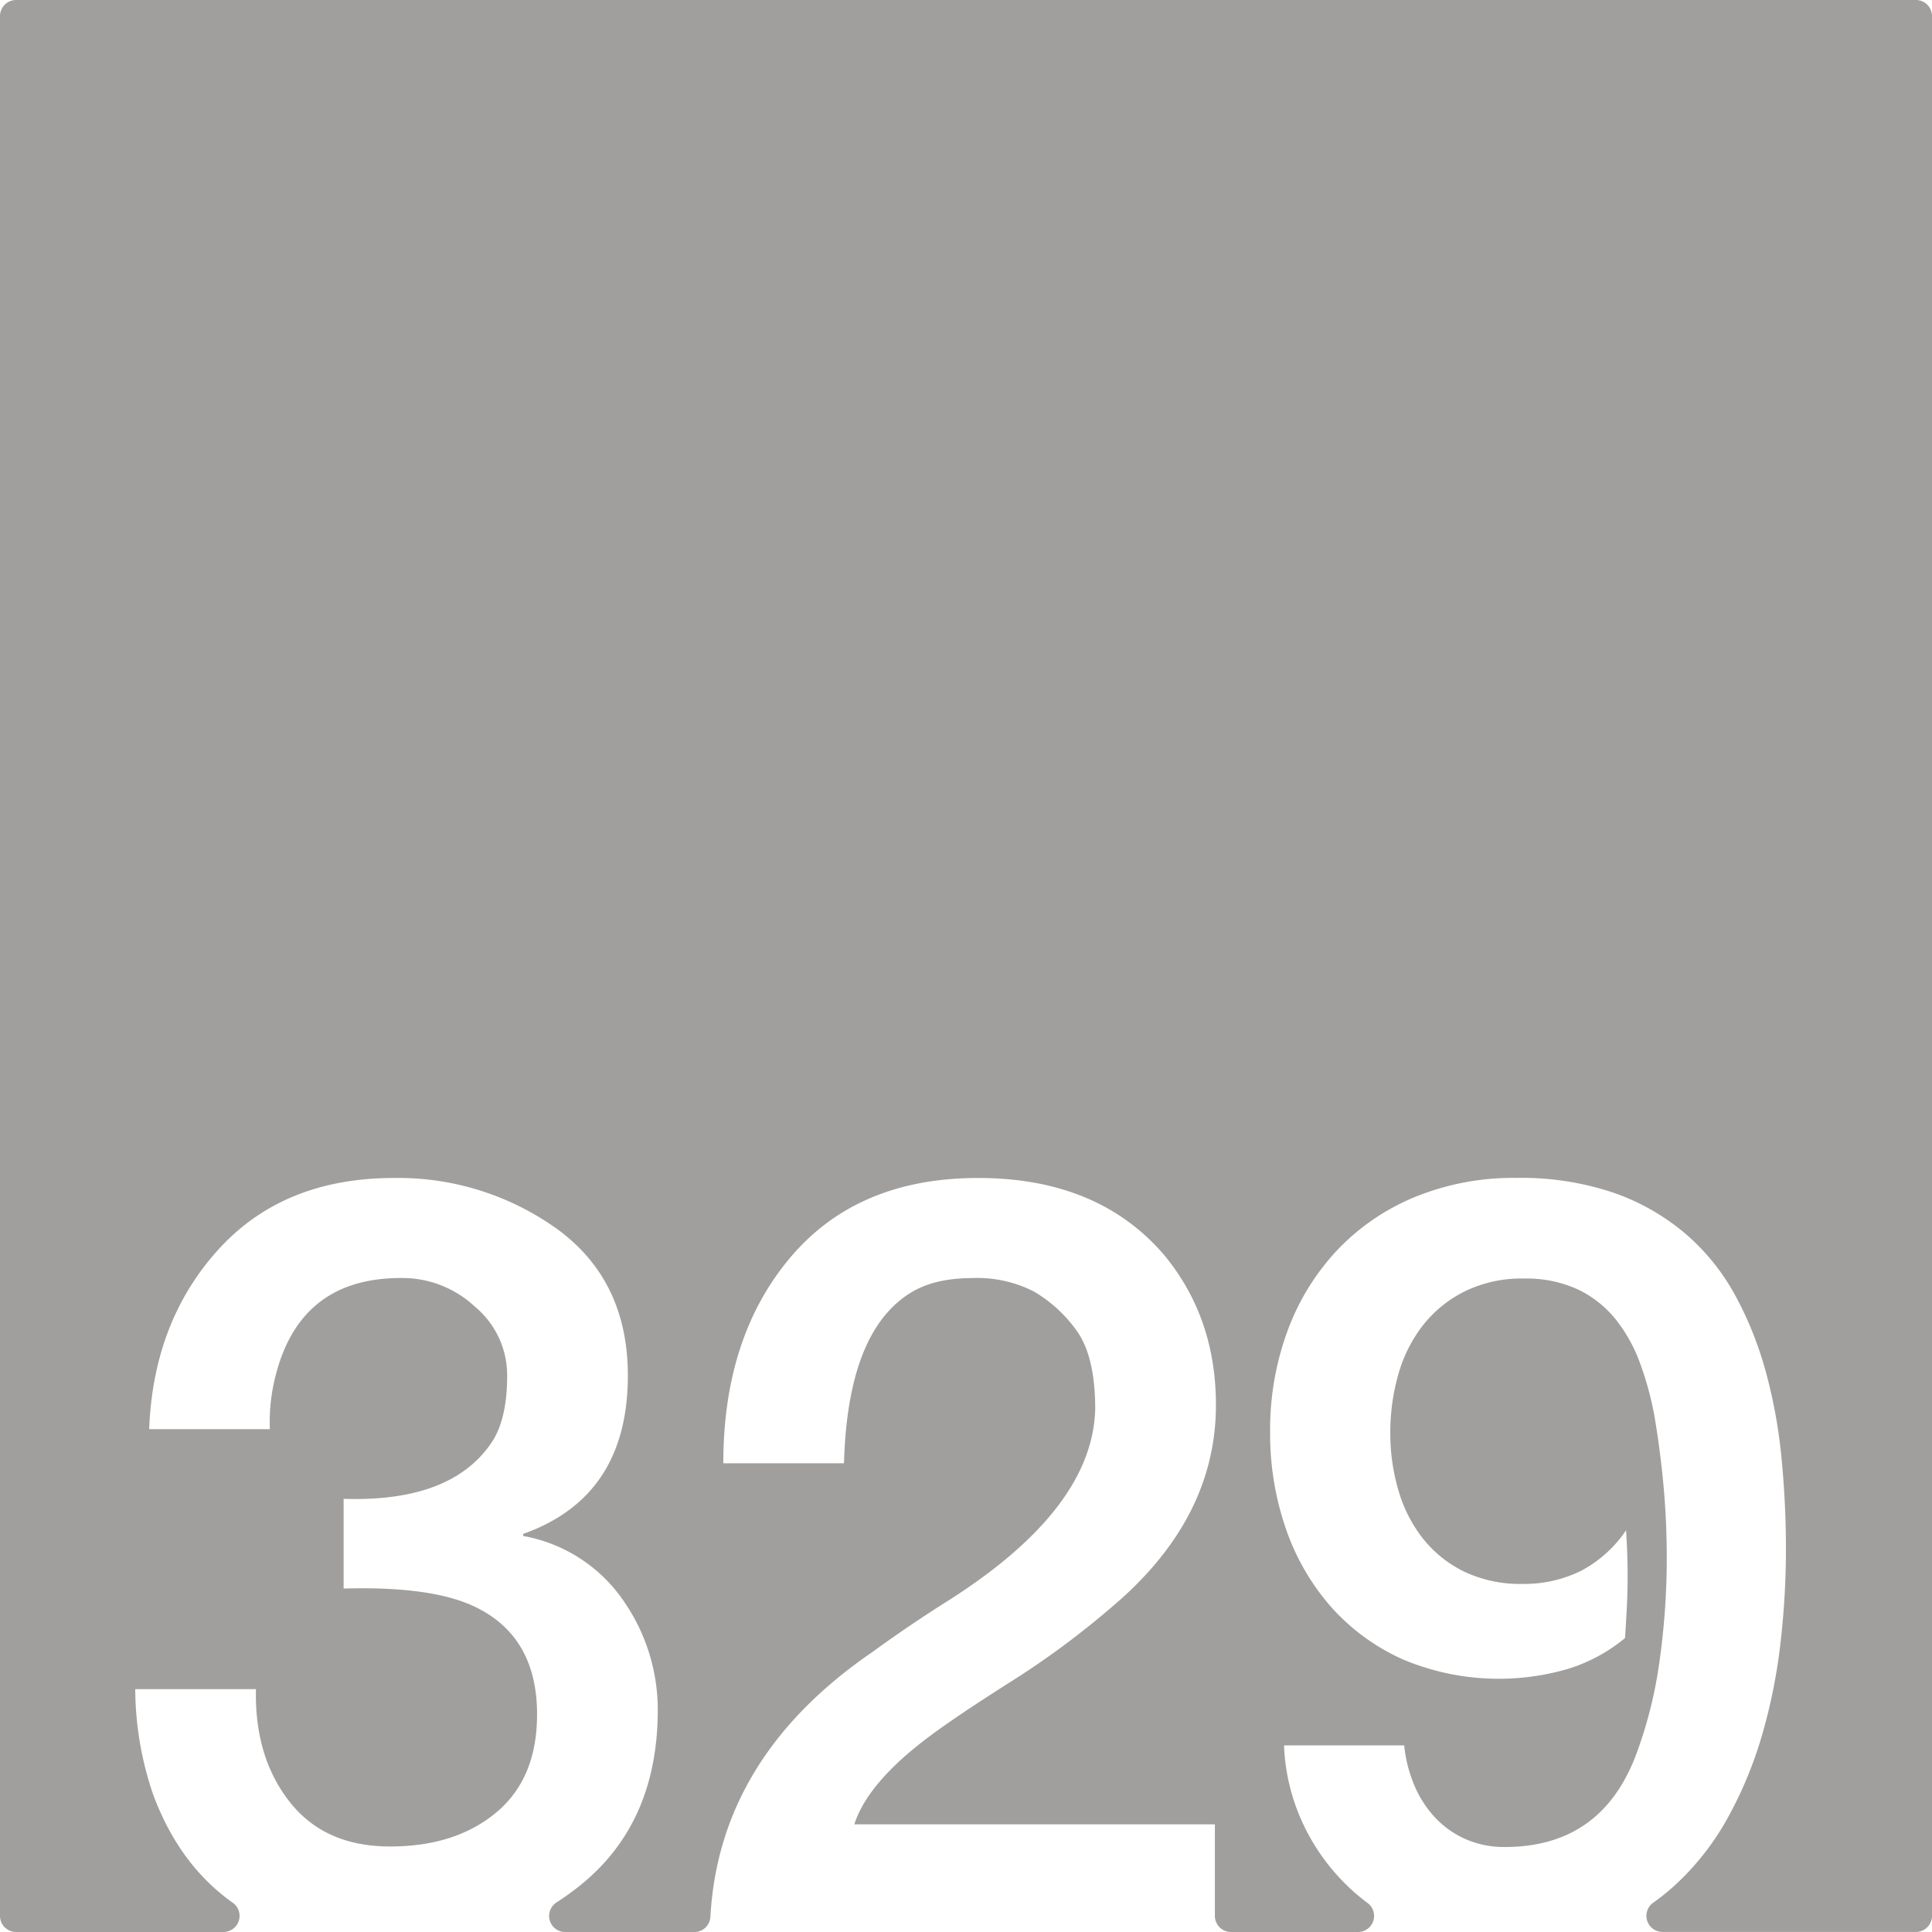 <svg xmlns="http://www.w3.org/2000/svg" width="120mm" height="120mm" viewBox="0 0 340.158 340.157">
  <g id="Zimmernummer">
      <g id="Z-03-329-E">
        <path fill="#A09f9d" stroke="none" d="M337.323,0H2.834A2.834,2.834,0,0,0,0,2.834V337.323a2.834,2.834,0,0,0,2.834,2.834H39.353a2.835,2.835,0,0,0,1.6-5.17q-9.372-6.652-13.964-18.967A57.918,57.918,0,0,1,23.812,297.4H45.064q-.273,11.9,5.9,19.8t17.71,7.9q11.533,0,18.709-5.995t7.175-17.255q0-13.623-10.807-18.891-7.629-3.723-23.25-3.27v-15.8q19.344.635,26.337-10.354,2.453-4.086,2.453-11.262A15.674,15.674,0,0,0,83.663,230.1a18.69,18.69,0,0,0-12.9-5.086q-17.709-.09-22.16,16.892a32.545,32.545,0,0,0-1.09,9.718H26.264q.726-18.981,12.17-31.606T69.4,207.4a47.99,47.99,0,0,1,28.7,8.992q12.443,9.081,12.443,25.793,0,21.342-18.437,27.881v.364a27.205,27.205,0,0,1,17.438,11.08,33.611,33.611,0,0,1,6.266,19.8q-.092,19.707-13.623,30.606a48.744,48.744,0,0,1-4.218,3.044,2.829,2.829,0,0,0,1.548,5.2h22.737a2.821,2.821,0,0,0,2.822-2.658q1.545-28.163,28.519-46.637,6.356-4.632,13.26-8.991,25.519-16.164,25.974-33.785,0-9.264-3.269-13.805a24.447,24.447,0,0,0-7.538-6.9,21.829,21.829,0,0,0-10.808-2.361q-6.63,0-10.808,2.543-11.171,6.811-11.806,30.061H127.351q0-22.251,11.806-36.237T172.216,207.4q21.252,0,32.877,13.714,8.991,10.989,8.991,26.247,0,20.073-18.255,35.511a149.744,149.744,0,0,1-18.073,13.351q-9.447,5.994-14.168,9.536-10.809,8.084-13.169,15.439H213.9v16.127a2.835,2.835,0,0,0,2.835,2.834H239.1a2.831,2.831,0,0,0,1.672-5.115q-1.452-1.083-2.8-2.312a37.068,37.068,0,0,1-8.356-11.216,35.772,35.772,0,0,1-3.542-14.213h21.161a24.069,24.069,0,0,0,1.726,6.9,19.2,19.2,0,0,0,3.633,5.722,16.467,16.467,0,0,0,5.4,3.86,16.751,16.751,0,0,0,6.947,1.407q16.8,0,22.978-15.893a76.728,76.728,0,0,0,4.268-16.848,129.8,129.8,0,0,0,1.272-18.118q0-6.629-.59-12.942t-1.59-12.124a56.1,56.1,0,0,0-2.543-9.31,27.265,27.265,0,0,0-4.314-7.719,19.043,19.043,0,0,0-6.63-5.222,21.65,21.65,0,0,0-9.49-1.908,22.707,22.707,0,0,0-10.445,2.271,21.68,21.68,0,0,0-7.356,5.994A25.092,25.092,0,0,0,246.193,242a37,37,0,0,0-1.408,10.263,35.445,35.445,0,0,0,1.453,10.216,24.754,24.754,0,0,0,4.36,8.493,20.966,20.966,0,0,0,7.265,5.767,22.875,22.875,0,0,0,10.172,2.134A22.644,22.644,0,0,0,278.3,276.6a21.764,21.764,0,0,0,7.992-7.175q.273,4.086.273,8.083,0,2.815-.137,5.494t-.317,5.4a29.128,29.128,0,0,1-9.945,5.4,43.49,43.49,0,0,1-29.154-1.634,37.252,37.252,0,0,1-12.669-9.264,41.015,41.015,0,0,1-7.947-13.76,50.964,50.964,0,0,1-2.77-16.983,50.24,50.24,0,0,1,3.133-18.028,41.843,41.843,0,0,1,8.81-14.168,39.621,39.621,0,0,1,13.668-9.264,45.815,45.815,0,0,1,17.71-3.315,50.8,50.8,0,0,1,17.211,2.634,39.709,39.709,0,0,1,12.624,7.22,38.739,38.739,0,0,1,8.719,10.809,62.462,62.462,0,0,1,5.4,13.486,90.216,90.216,0,0,1,2.77,15.258q.771,7.992.772,15.984a144.841,144.841,0,0,1-.953,16.439,97.534,97.534,0,0,1-3.224,16.166,71.091,71.091,0,0,1-6.04,14.622,46.764,46.764,0,0,1-9.309,11.9,37.906,37.906,0,0,1-3.8,3.061,2.837,2.837,0,0,0,1.586,5.183h44.621a2.834,2.834,0,0,0,2.835-2.834V2.834A2.834,2.834,0,0,0,337.323,0Z"/>
      </g>
    </g>
</svg>
